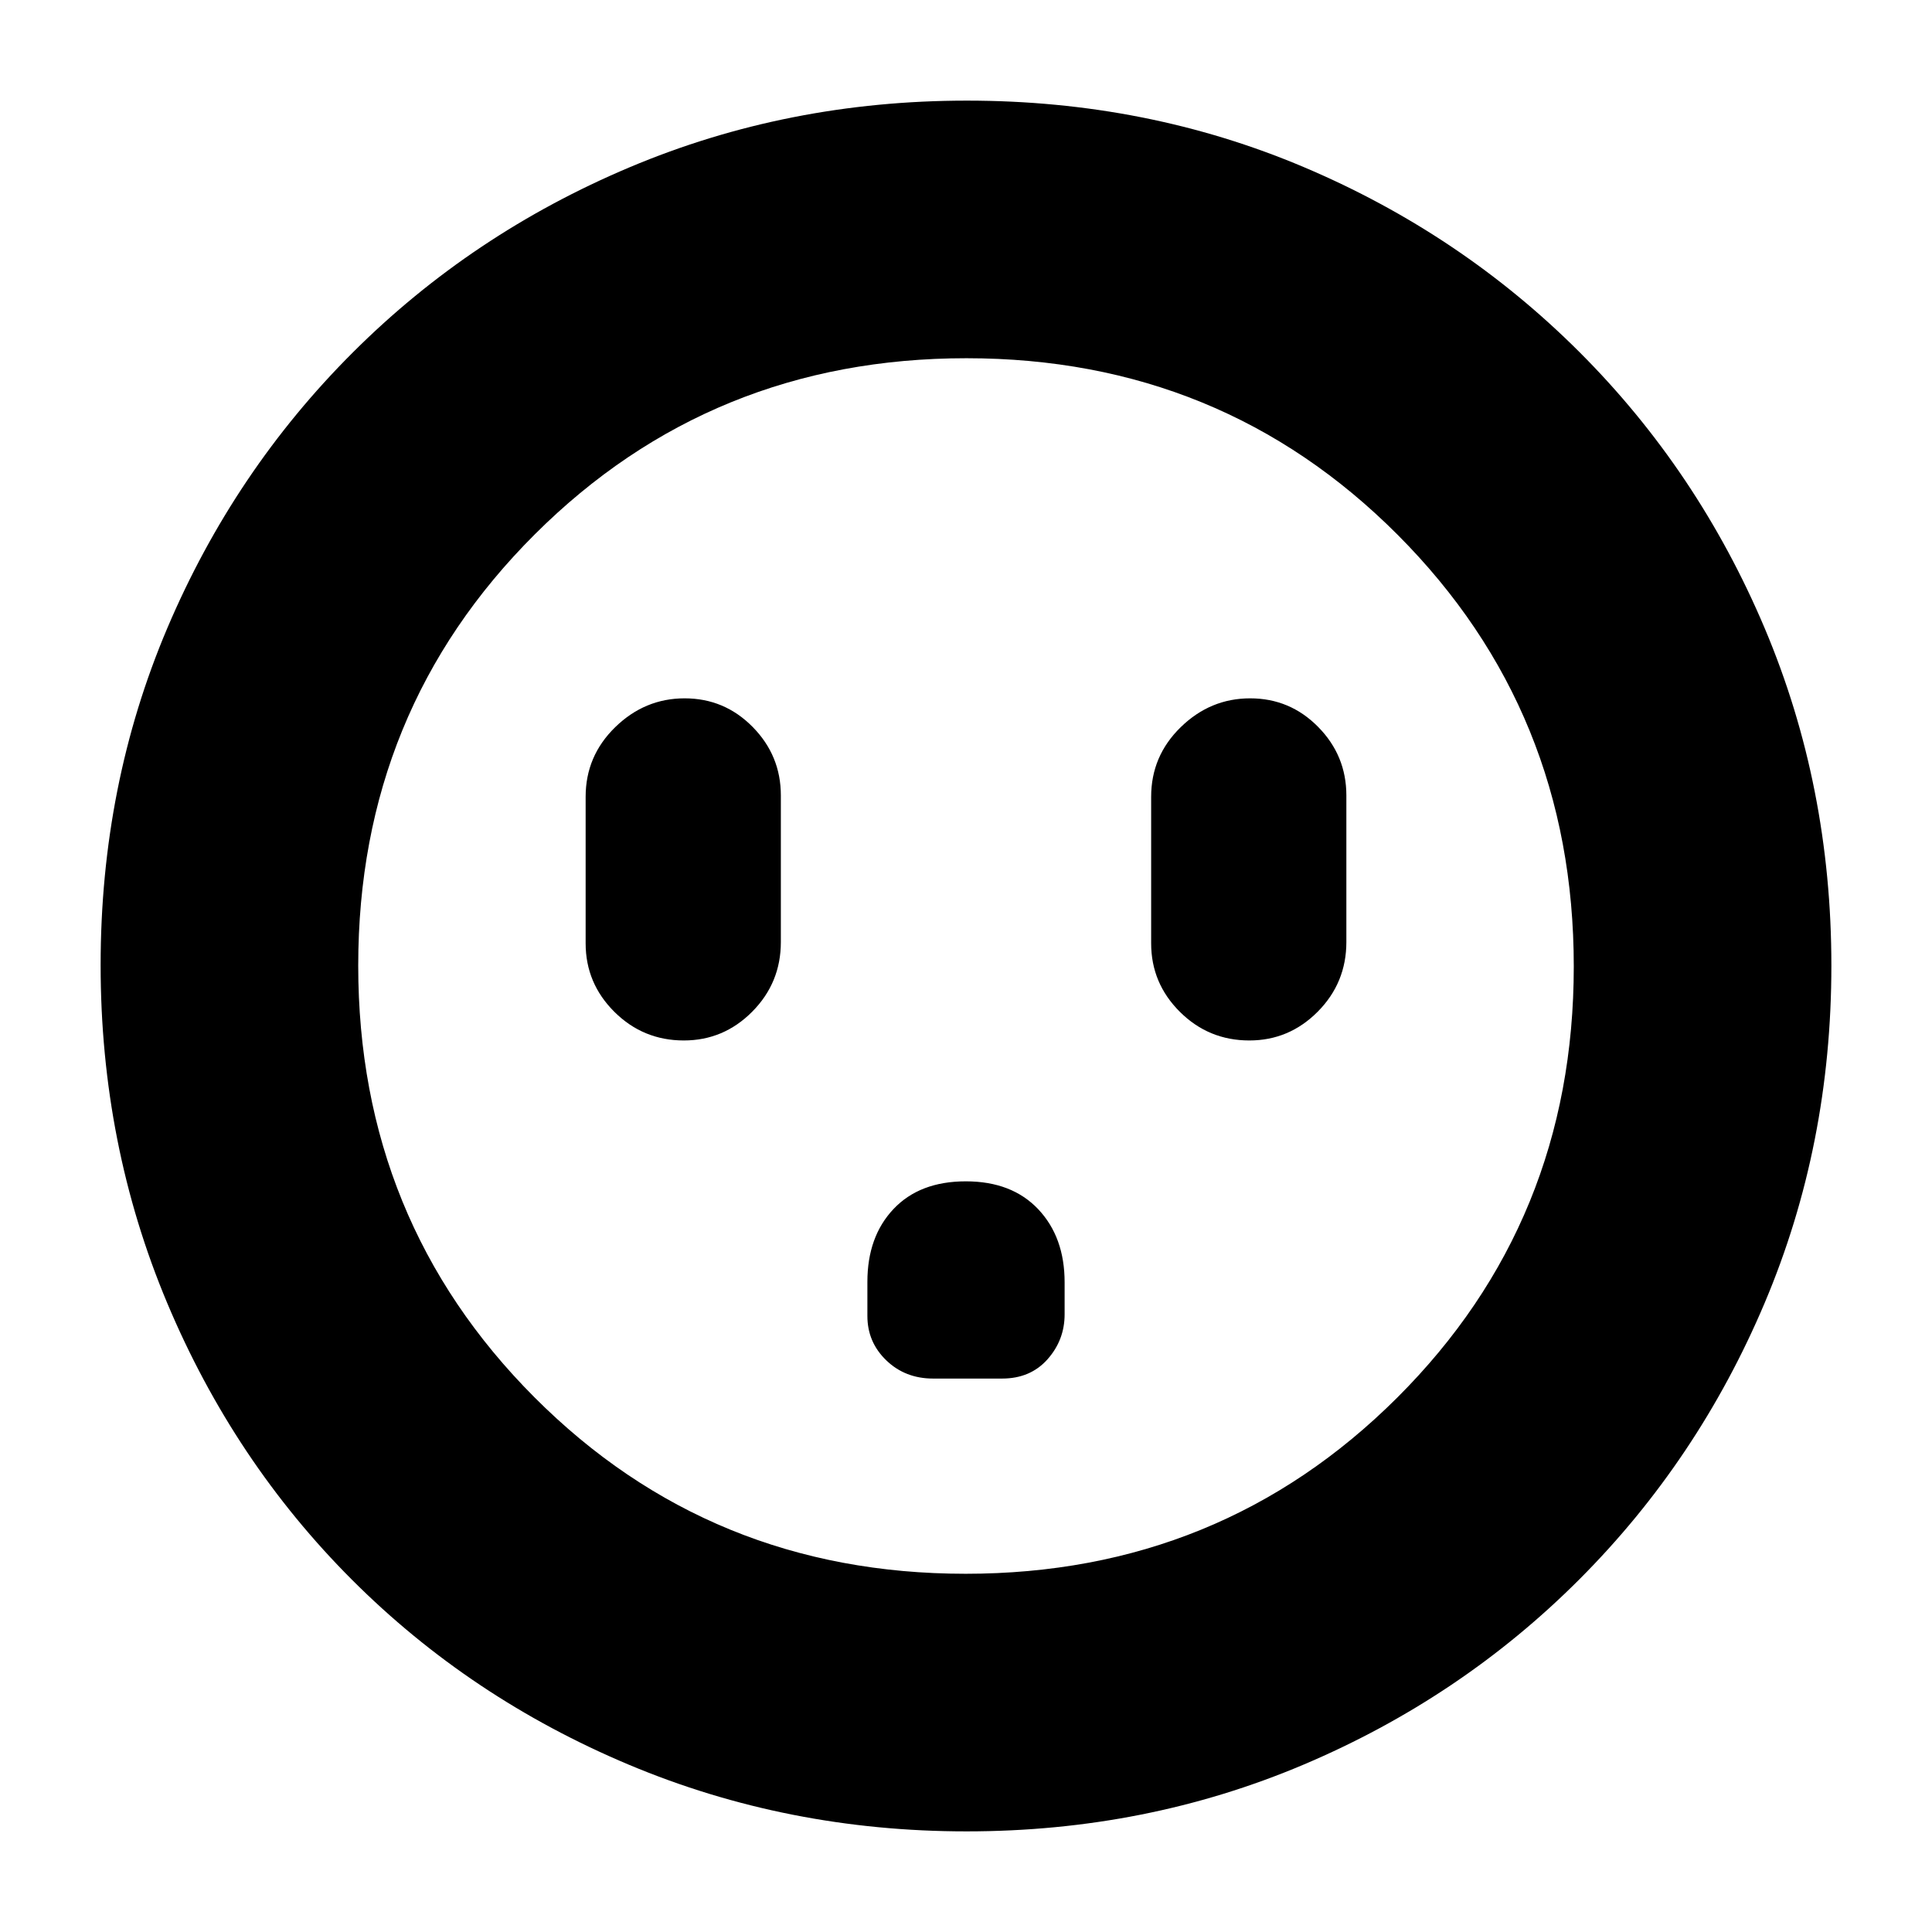 <svg xmlns="http://www.w3.org/2000/svg" height="20" viewBox="0 -960 960 960" width="20"><path d="M339.79-443q19.79 0 34-14.32Q388-471.65 388-491.91v-72.83q0-19.83-14.01-34.05-14-14.21-33.8-14.21-19.79 0-34.49 14.32-14.7 14.33-14.7 34.59v72.83q0 19.84 14.29 34.05Q319.58-443 339.79-443Zm140.11 70q-22.9 0-35.9 13.73-13 13.74-13 36.21v16.97q0 12.99 9.39 22.04 9.4 9.05 23.26 9.05h34.29q14.06 0 22.56-9.57 8.5-9.58 8.5-22.34v-15.92q0-22.42-13.1-36.3-13.11-13.87-36-13.87Zm140.89-70q19.78 0 34-14.32Q669-471.65 669-491.91v-72.83q0-19.83-14.01-34.05-14-14.21-33.8-14.21-19.79 0-34.49 14.32-14.7 14.33-14.7 34.59v72.83q0 19.84 14.29 34.05Q600.58-443 620.79-443ZM480.28-50q-88.92 0-167.75-33.1-78.82-33.11-137.57-91.86T83.1-312.49Q50-391.28 50-480.46q0-89.44 33.16-167.49 33.17-78.05 92.18-136.94 59.01-58.89 137.53-92Q391.39-910 480.46-910q89.43 0 167.52 33.09 78.09 33.1 136.96 91.97 58.87 58.87 91.97 137.21Q910-569.38 910-480.19t-33.11 167.52q-33.11 78.32-92 137.33Q726-116.33 647.72-83.16 569.45-50 480.28-50Zm-.51-128q126.74 0 214.49-87.51Q782-353.03 782-479.77t-87.51-214.49Q606.97-782 480.23-782t-214.49 87.51Q178-606.97 178-480.23t87.51 214.49Q353.03-178 479.77-178Zm.23-302Z"/></svg>